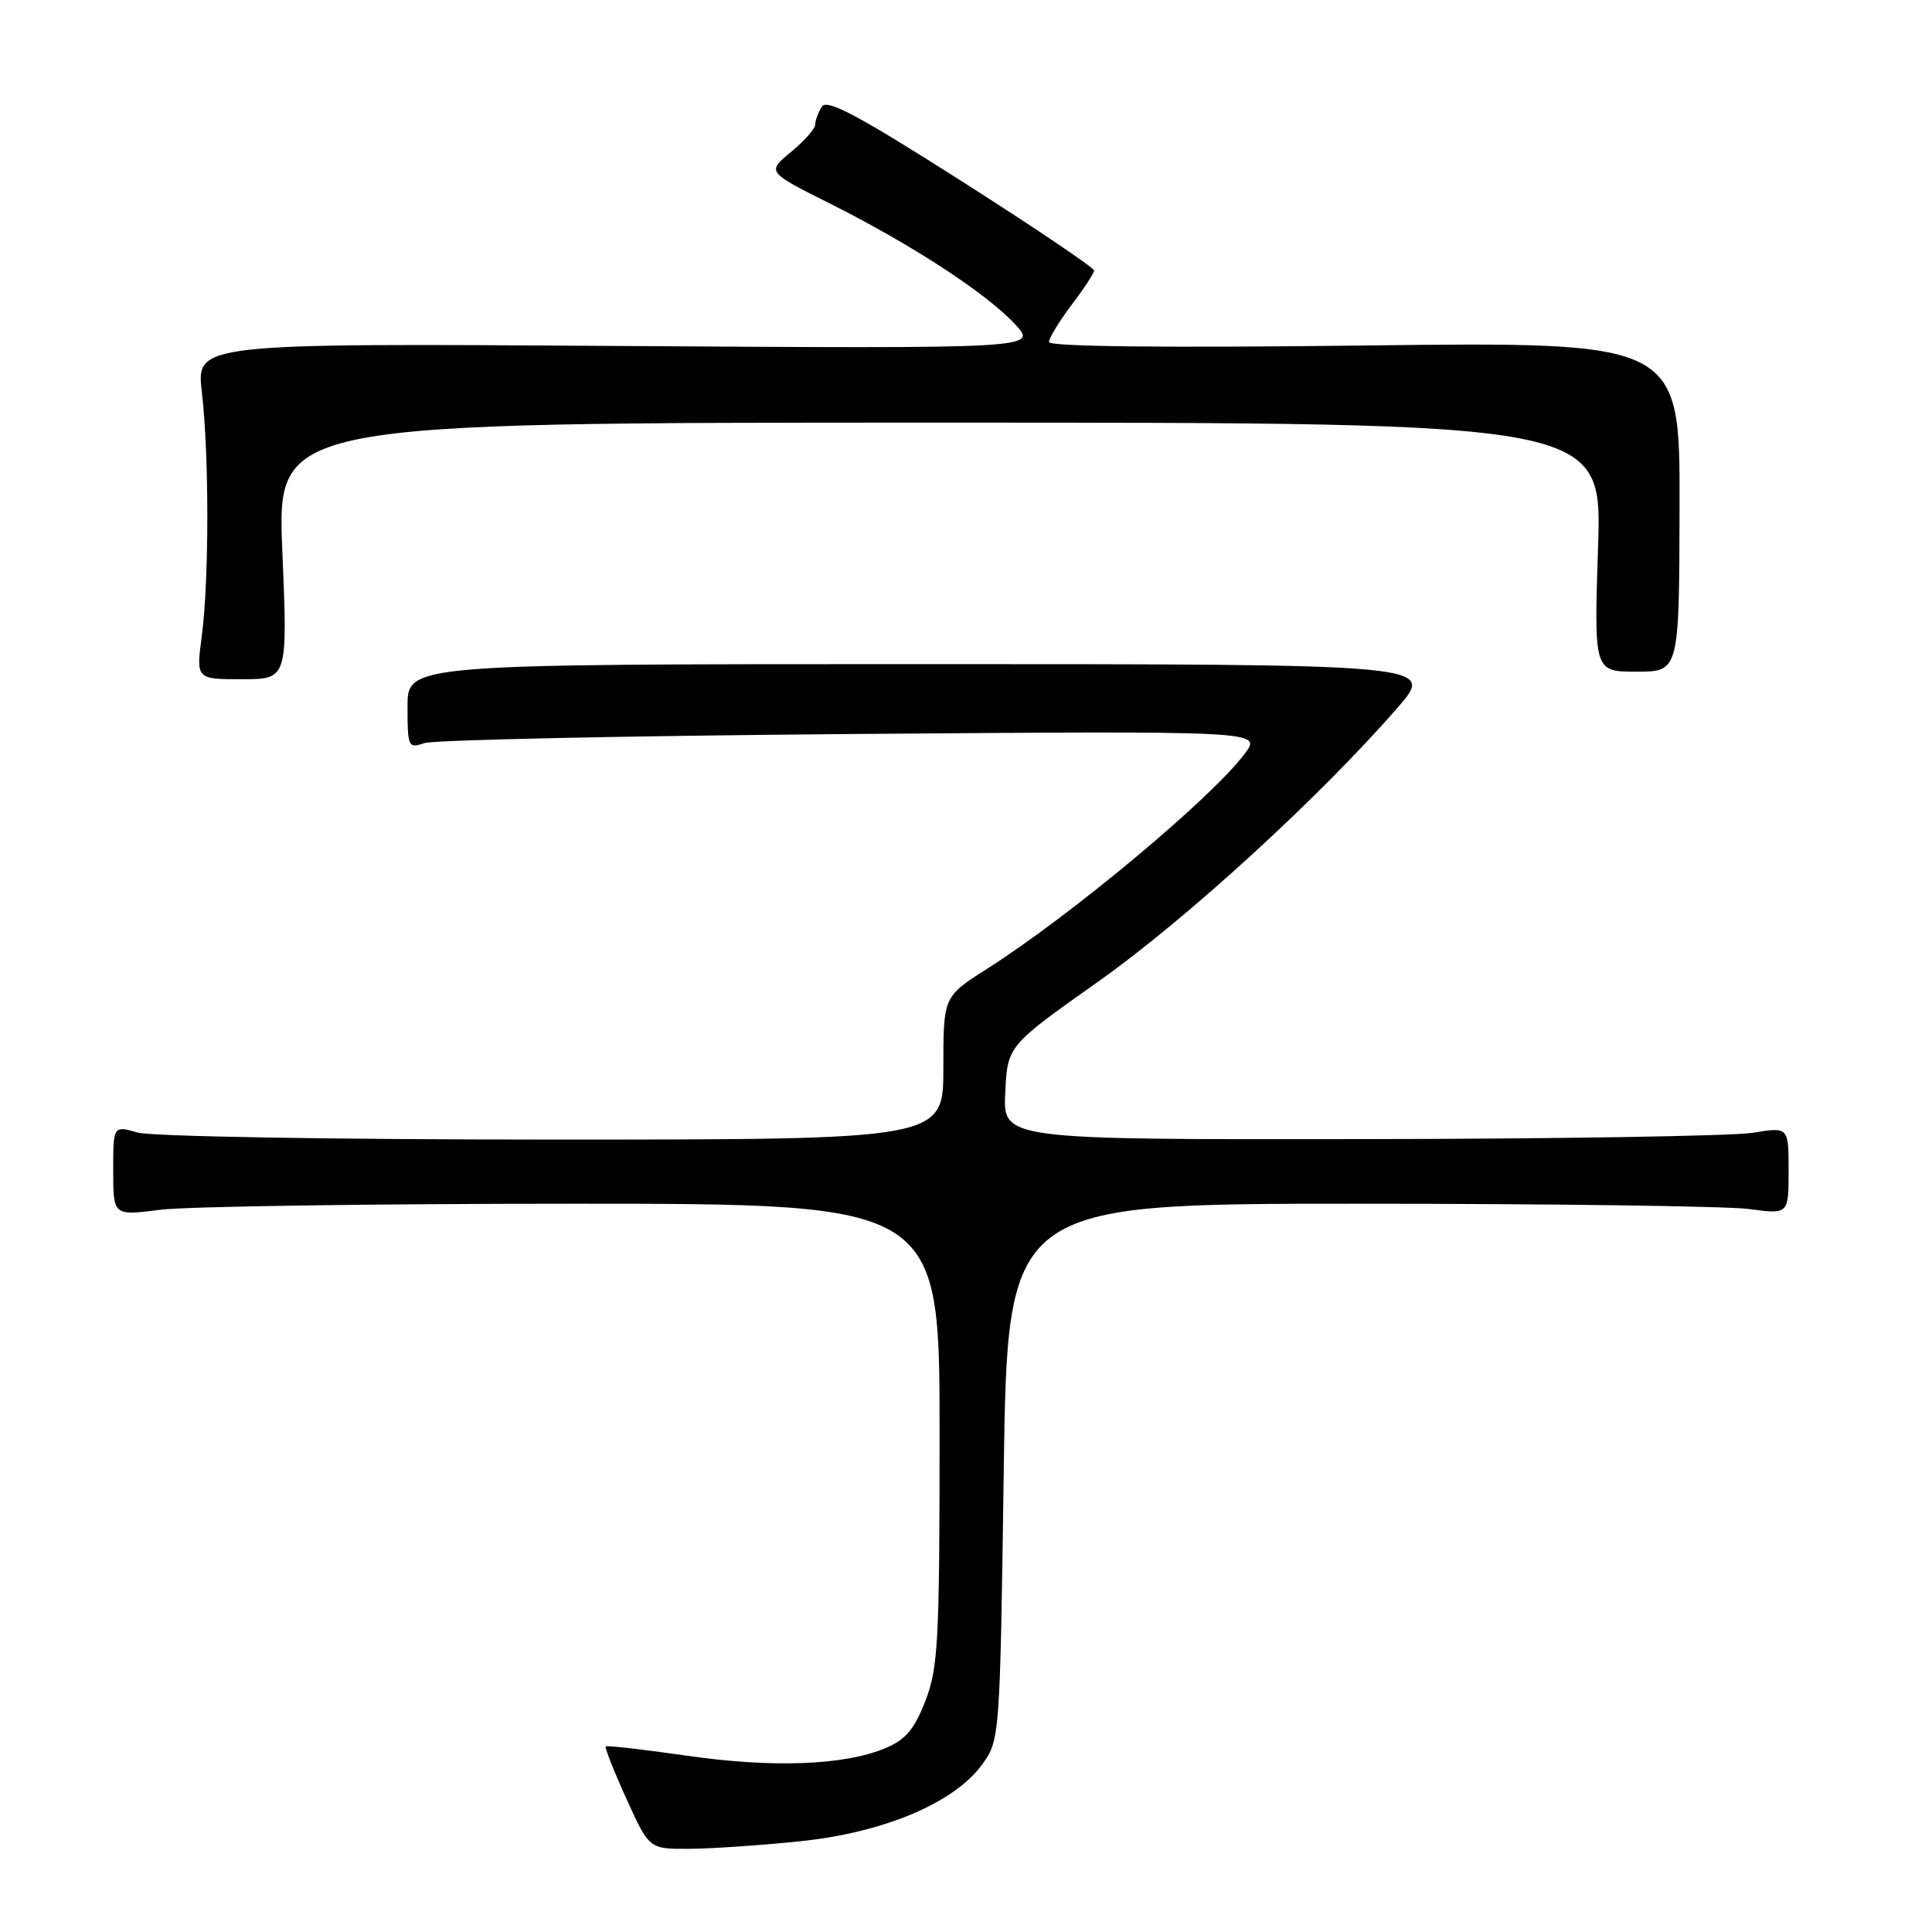 <?xml version="1.0" encoding="UTF-8" standalone="no"?>
<!DOCTYPE svg PUBLIC "-//W3C//DTD SVG 1.1//EN" "http://www.w3.org/Graphics/SVG/1.1/DTD/svg11.dtd" >
<svg xmlns="http://www.w3.org/2000/svg" xmlns:xlink="http://www.w3.org/1999/xlink" version="1.1" viewBox="0 0 256 256">
 <g >
 <path fill="currentColor"
d=" M 106.00 243.98 C 117.20 242.82 126.54 238.85 130.21 233.71 C 132.47 230.55 132.51 229.99 133.00 195.00 C 133.50 159.50 133.50 159.50 180.00 159.50 C 205.57 159.50 228.86 159.82 231.75 160.20 C 237.00 160.91 237.00 160.91 237.00 155.11 C 237.00 149.32 237.00 149.32 232.25 150.10 C 229.64 150.53 206.22 150.91 180.20 150.94 C 132.90 151.00 132.90 151.00 133.20 144.78 C 133.50 138.57 133.50 138.57 145.50 130.08 C 157.13 121.86 174.98 105.53 185.20 93.75 C 190.20 88.00 190.20 88.00 122.10 88.00 C 54.00 88.00 54.00 88.00 54.00 93.62 C 54.00 99.00 54.09 99.20 56.25 98.46 C 57.49 98.04 82.95 97.50 112.84 97.26 C 167.18 96.84 167.18 96.84 164.98 99.81 C 160.67 105.64 141.96 121.27 130.75 128.40 C 125.00 132.06 125.00 132.06 125.00 141.53 C 125.00 151.00 125.00 151.00 73.24 151.00 C 44.32 151.00 20.06 150.59 18.24 150.07 C 15.00 149.14 15.00 149.14 15.00 155.12 C 15.00 161.10 15.00 161.10 21.25 160.30 C 24.69 159.86 49.33 159.50 76.00 159.50 C 124.50 159.50 124.50 159.50 124.50 190.00 C 124.50 217.41 124.31 220.99 122.63 225.35 C 121.16 229.15 120.00 230.52 117.30 231.65 C 111.86 233.92 102.39 234.28 91.02 232.64 C 85.25 231.81 80.41 231.26 80.26 231.41 C 80.11 231.56 81.34 234.68 83.00 238.34 C 86.02 245.00 86.02 245.00 91.26 244.98 C 94.14 244.97 100.78 244.52 106.00 243.98 Z  M 37.41 73.00 C 36.71 56.00 36.71 56.00 124.50 56.00 C 212.30 56.00 212.30 56.00 211.75 72.50 C 211.21 89.00 211.21 89.00 216.85 89.00 C 222.50 89.00 222.50 89.00 222.55 67.14 C 222.60 45.28 222.60 45.28 180.80 45.78 C 154.25 46.10 139.00 45.93 139.00 45.32 C 139.00 44.79 140.34 42.59 141.97 40.43 C 143.61 38.27 144.96 36.21 144.97 35.85 C 144.99 35.49 137.07 30.15 127.38 23.98 C 113.73 15.29 109.57 13.07 108.90 14.13 C 108.42 14.88 108.03 15.95 108.02 16.50 C 108.02 17.05 106.57 18.69 104.81 20.14 C 101.60 22.78 101.60 22.78 110.05 27.01 C 120.84 32.43 130.67 38.84 134.50 42.96 C 137.50 46.20 137.50 46.20 81.75 45.84 C 25.99 45.48 25.99 45.48 26.75 51.99 C 27.72 60.37 27.71 76.88 26.74 84.25 C 25.98 90.00 25.98 90.00 32.05 90.00 C 38.12 90.00 38.12 90.00 37.41 73.00 Z "/>
</g>
</svg>